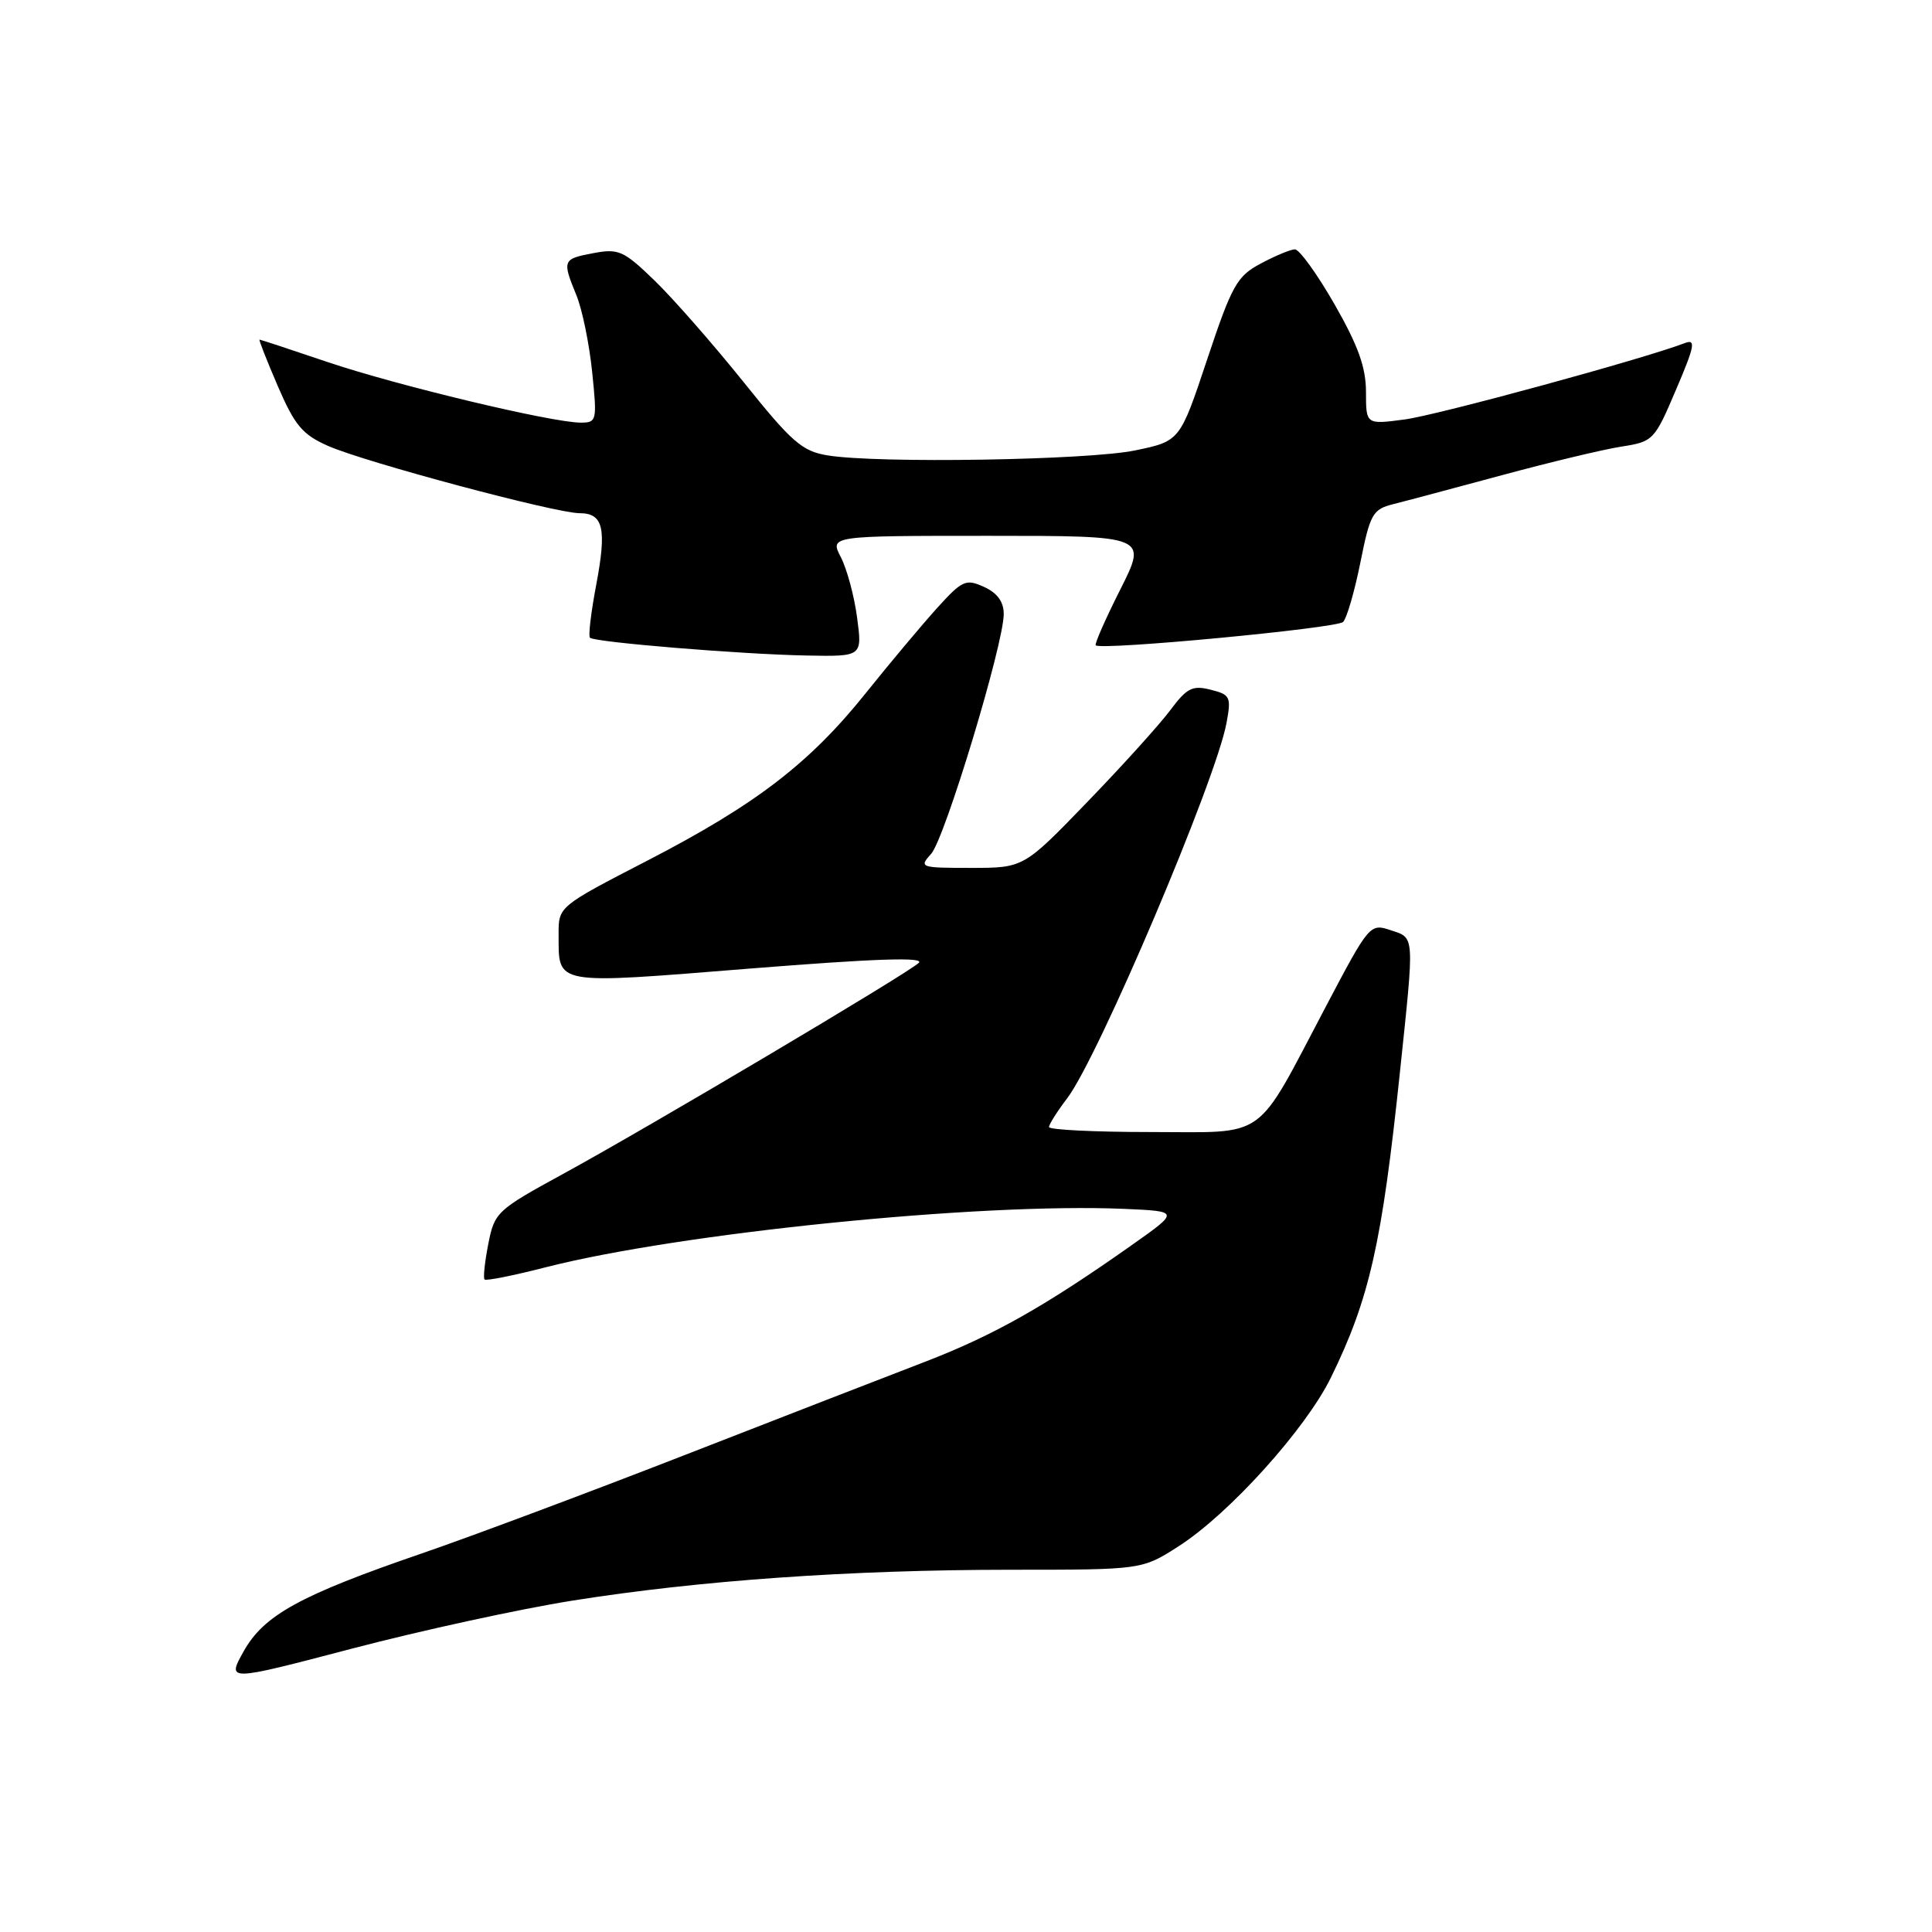 <?xml version="1.0" encoding="UTF-8" standalone="no"?>
<!DOCTYPE svg PUBLIC "-//W3C//DTD SVG 1.1//EN" "http://www.w3.org/Graphics/SVG/1.1/DTD/svg11.dtd" >
<svg xmlns="http://www.w3.org/2000/svg" xmlns:xlink="http://www.w3.org/1999/xlink" version="1.1" viewBox="0 0 256 256">
 <g >
 <path fill="currentColor"
d=" M 75.86 212.09 C 92.63 209.42 112.63 208.01 133.91 208.00 C 151.32 208.00 151.32 208.00 156.17 204.89 C 162.88 200.59 173.01 189.36 176.36 182.52 C 181.46 172.10 183.11 164.80 185.49 142.14 C 187.44 123.59 187.49 124.33 184.25 123.25 C 181.54 122.34 181.41 122.50 175.71 133.32 C 166.16 151.43 168.15 150.00 152.43 150.00 C 145.04 150.00 139.00 149.70 139.00 149.34 C 139.00 148.98 140.08 147.27 141.40 145.54 C 145.52 140.14 161.13 103.38 162.52 95.79 C 163.16 92.34 163.02 92.04 160.41 91.39 C 158.01 90.78 157.26 91.16 155.08 94.09 C 153.68 95.97 148.74 101.44 144.09 106.25 C 135.64 115.00 135.64 115.00 128.66 115.00 C 121.92 115.00 121.75 114.94 123.38 113.14 C 125.19 111.14 133.00 85.34 133.00 81.36 C 133.00 79.74 132.15 78.57 130.39 77.77 C 127.98 76.67 127.51 76.88 124.14 80.60 C 122.14 82.82 117.92 87.85 114.77 91.78 C 107.28 101.14 100.18 106.59 85.79 114.03 C 74.00 120.12 74.00 120.12 74.02 123.81 C 74.04 130.60 73.15 130.44 99.37 128.34 C 115.92 127.02 122.60 126.79 121.74 127.59 C 120.07 129.12 85.73 149.49 74.52 155.60 C 65.84 160.34 65.52 160.64 64.70 164.84 C 64.23 167.23 64.01 169.34 64.21 169.54 C 64.41 169.74 68.03 169.02 72.27 167.93 C 90.06 163.38 129.74 159.36 148.91 160.18 C 156.32 160.50 156.32 160.50 149.94 165.00 C 138.45 173.11 131.63 176.96 122.50 180.47 C 117.55 182.37 103.15 187.96 90.50 192.89 C 77.85 197.82 62.27 203.65 55.88 205.84 C 39.73 211.39 34.97 214.01 32.28 218.82 C 30.06 222.80 30.06 222.80 46.64 218.45 C 55.76 216.06 68.91 213.19 75.86 212.09 Z  M 113.57 81.84 C 113.20 79.01 112.23 75.41 111.42 73.84 C 109.95 71.00 109.95 71.00 130.99 71.00 C 152.03 71.00 152.03 71.00 148.45 78.10 C 146.48 82.01 145.01 85.34 145.19 85.51 C 145.90 86.20 177.15 83.25 177.97 82.41 C 178.46 81.91 179.49 78.36 180.26 74.52 C 181.54 68.12 181.89 67.49 184.58 66.81 C 186.19 66.41 192.68 64.67 199.00 62.97 C 205.32 61.26 212.45 59.55 214.83 59.18 C 219.06 58.52 219.23 58.35 222.08 51.64 C 224.56 45.84 224.74 44.89 223.25 45.46 C 217.84 47.54 190.50 55.00 186.13 55.58 C 181.00 56.26 181.00 56.26 181.00 51.93 C 181.00 48.69 179.96 45.78 176.82 40.30 C 174.52 36.29 172.16 33.02 171.57 33.04 C 170.98 33.06 168.94 33.91 167.04 34.93 C 163.90 36.60 163.24 37.78 159.96 47.61 C 156.35 58.45 156.35 58.45 150.42 59.68 C 144.20 60.98 116.23 61.43 109.65 60.34 C 106.28 59.79 104.89 58.57 98.51 50.60 C 94.49 45.60 89.20 39.56 86.74 37.18 C 82.65 33.22 81.97 32.91 78.64 33.54 C 74.54 34.31 74.47 34.47 76.38 39.13 C 77.14 40.98 78.08 45.54 78.46 49.25 C 79.13 55.76 79.08 56.00 76.95 56.00 C 73.15 56.00 52.64 51.09 43.43 47.98 C 38.59 46.34 34.52 45.00 34.39 45.00 C 34.26 45.00 35.35 47.77 36.81 51.16 C 39.06 56.38 40.08 57.59 43.48 59.09 C 48.35 61.24 73.59 67.99 76.78 68.00 C 79.95 68.00 80.42 70.00 78.99 77.56 C 78.31 81.15 77.94 84.27 78.17 84.50 C 78.76 85.10 98.26 86.70 106.88 86.86 C 114.26 87.00 114.26 87.00 113.57 81.84 Z "/>
</g>
</svg>